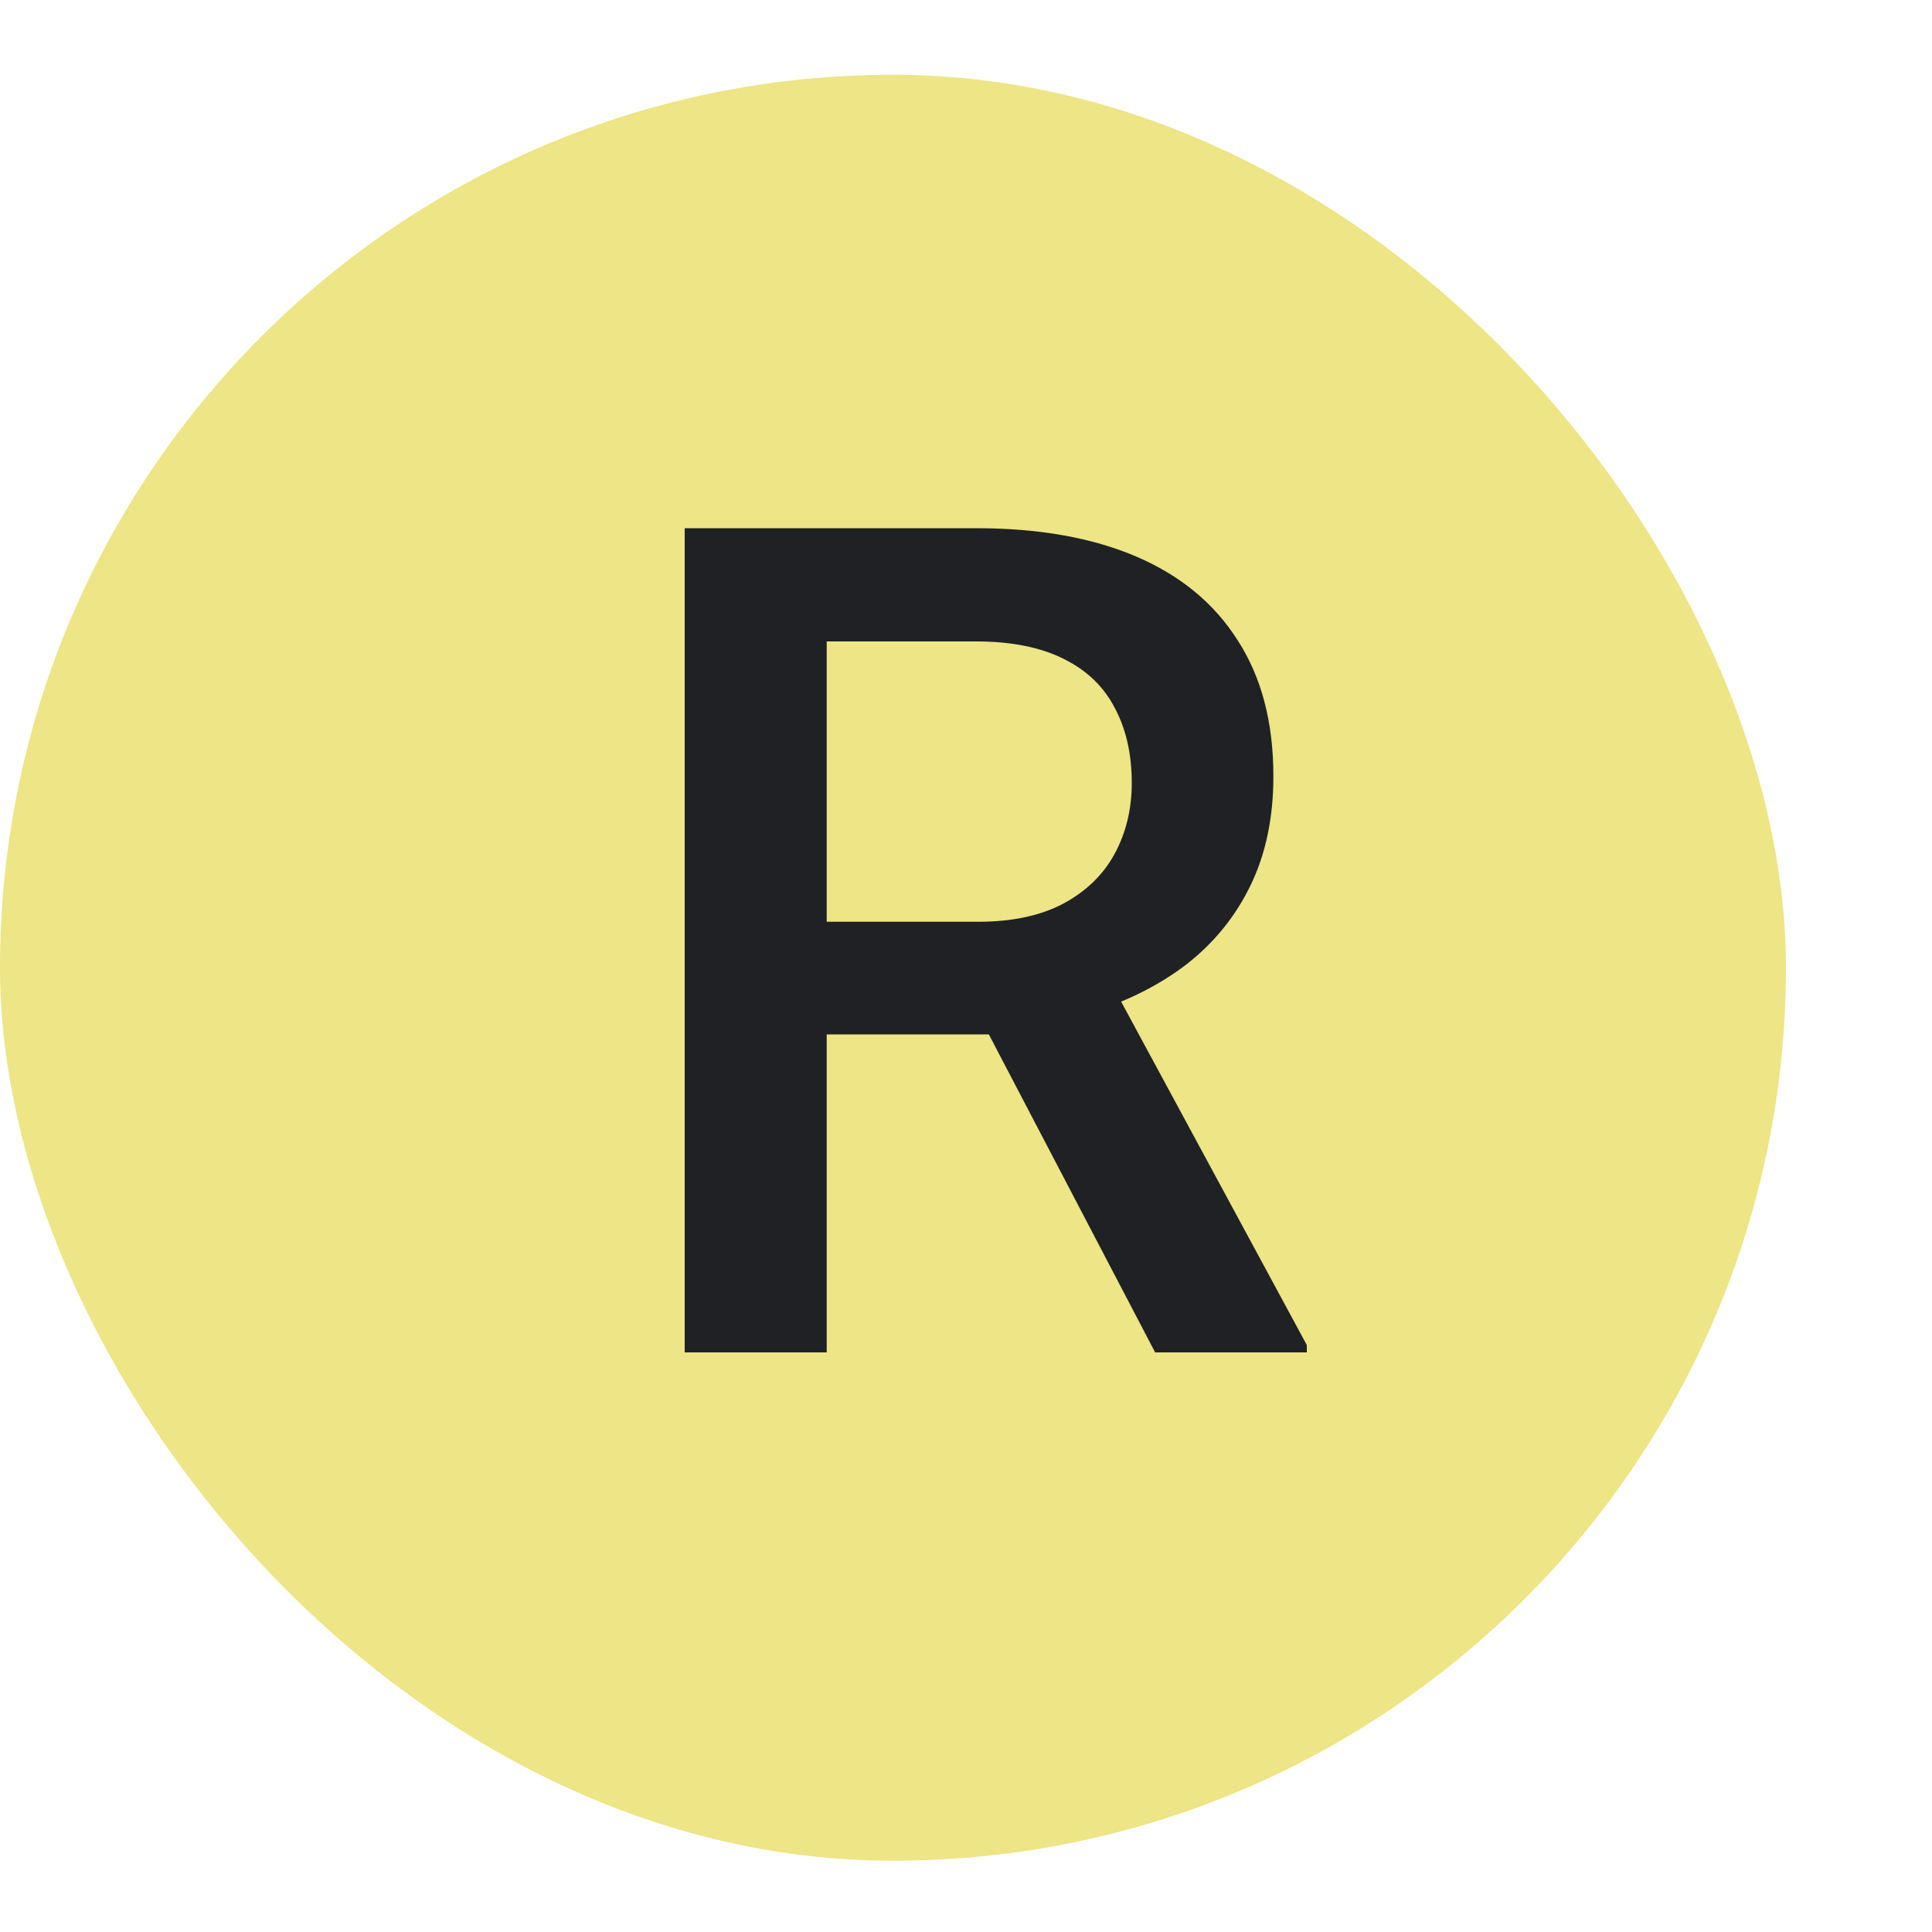 <svg width="10" height="10" viewBox="0 0 10 10" fill="none" xmlns="http://www.w3.org/2000/svg">
<g clip-path="url(#clip0_1894_13342)">
<rect y="0.387" width="9.244" height="9.244" rx="4.622" fill="#E6DA53" fill-opacity="0.7"/>
<path d="M3.544 2.734H5.053C5.377 2.734 5.653 2.783 5.882 2.881C6.11 2.979 6.285 3.123 6.406 3.314C6.529 3.504 6.591 3.738 6.591 4.018C6.591 4.23 6.552 4.418 6.474 4.58C6.396 4.742 6.285 4.879 6.143 4.99C6 5.1 5.83 5.185 5.633 5.245L5.41 5.354H4.054L4.048 4.771H5.064C5.24 4.771 5.387 4.739 5.504 4.677C5.621 4.614 5.709 4.529 5.768 4.422C5.828 4.312 5.858 4.189 5.858 4.053C5.858 3.904 5.829 3.775 5.771 3.666C5.714 3.555 5.626 3.47 5.507 3.411C5.388 3.351 5.236 3.32 5.053 3.32H4.279V7H3.544V2.734ZM5.979 7L4.977 5.084L5.747 5.081L6.764 6.962V7H5.979Z" fill="#1F2124"/>
</g>
<defs>
<clipPath id="clip0_1894_13342">
<rect y="0.387" width="9.244" height="9.244" rx="4.622" fill="white"/>
</clipPath>
</defs>
</svg>
